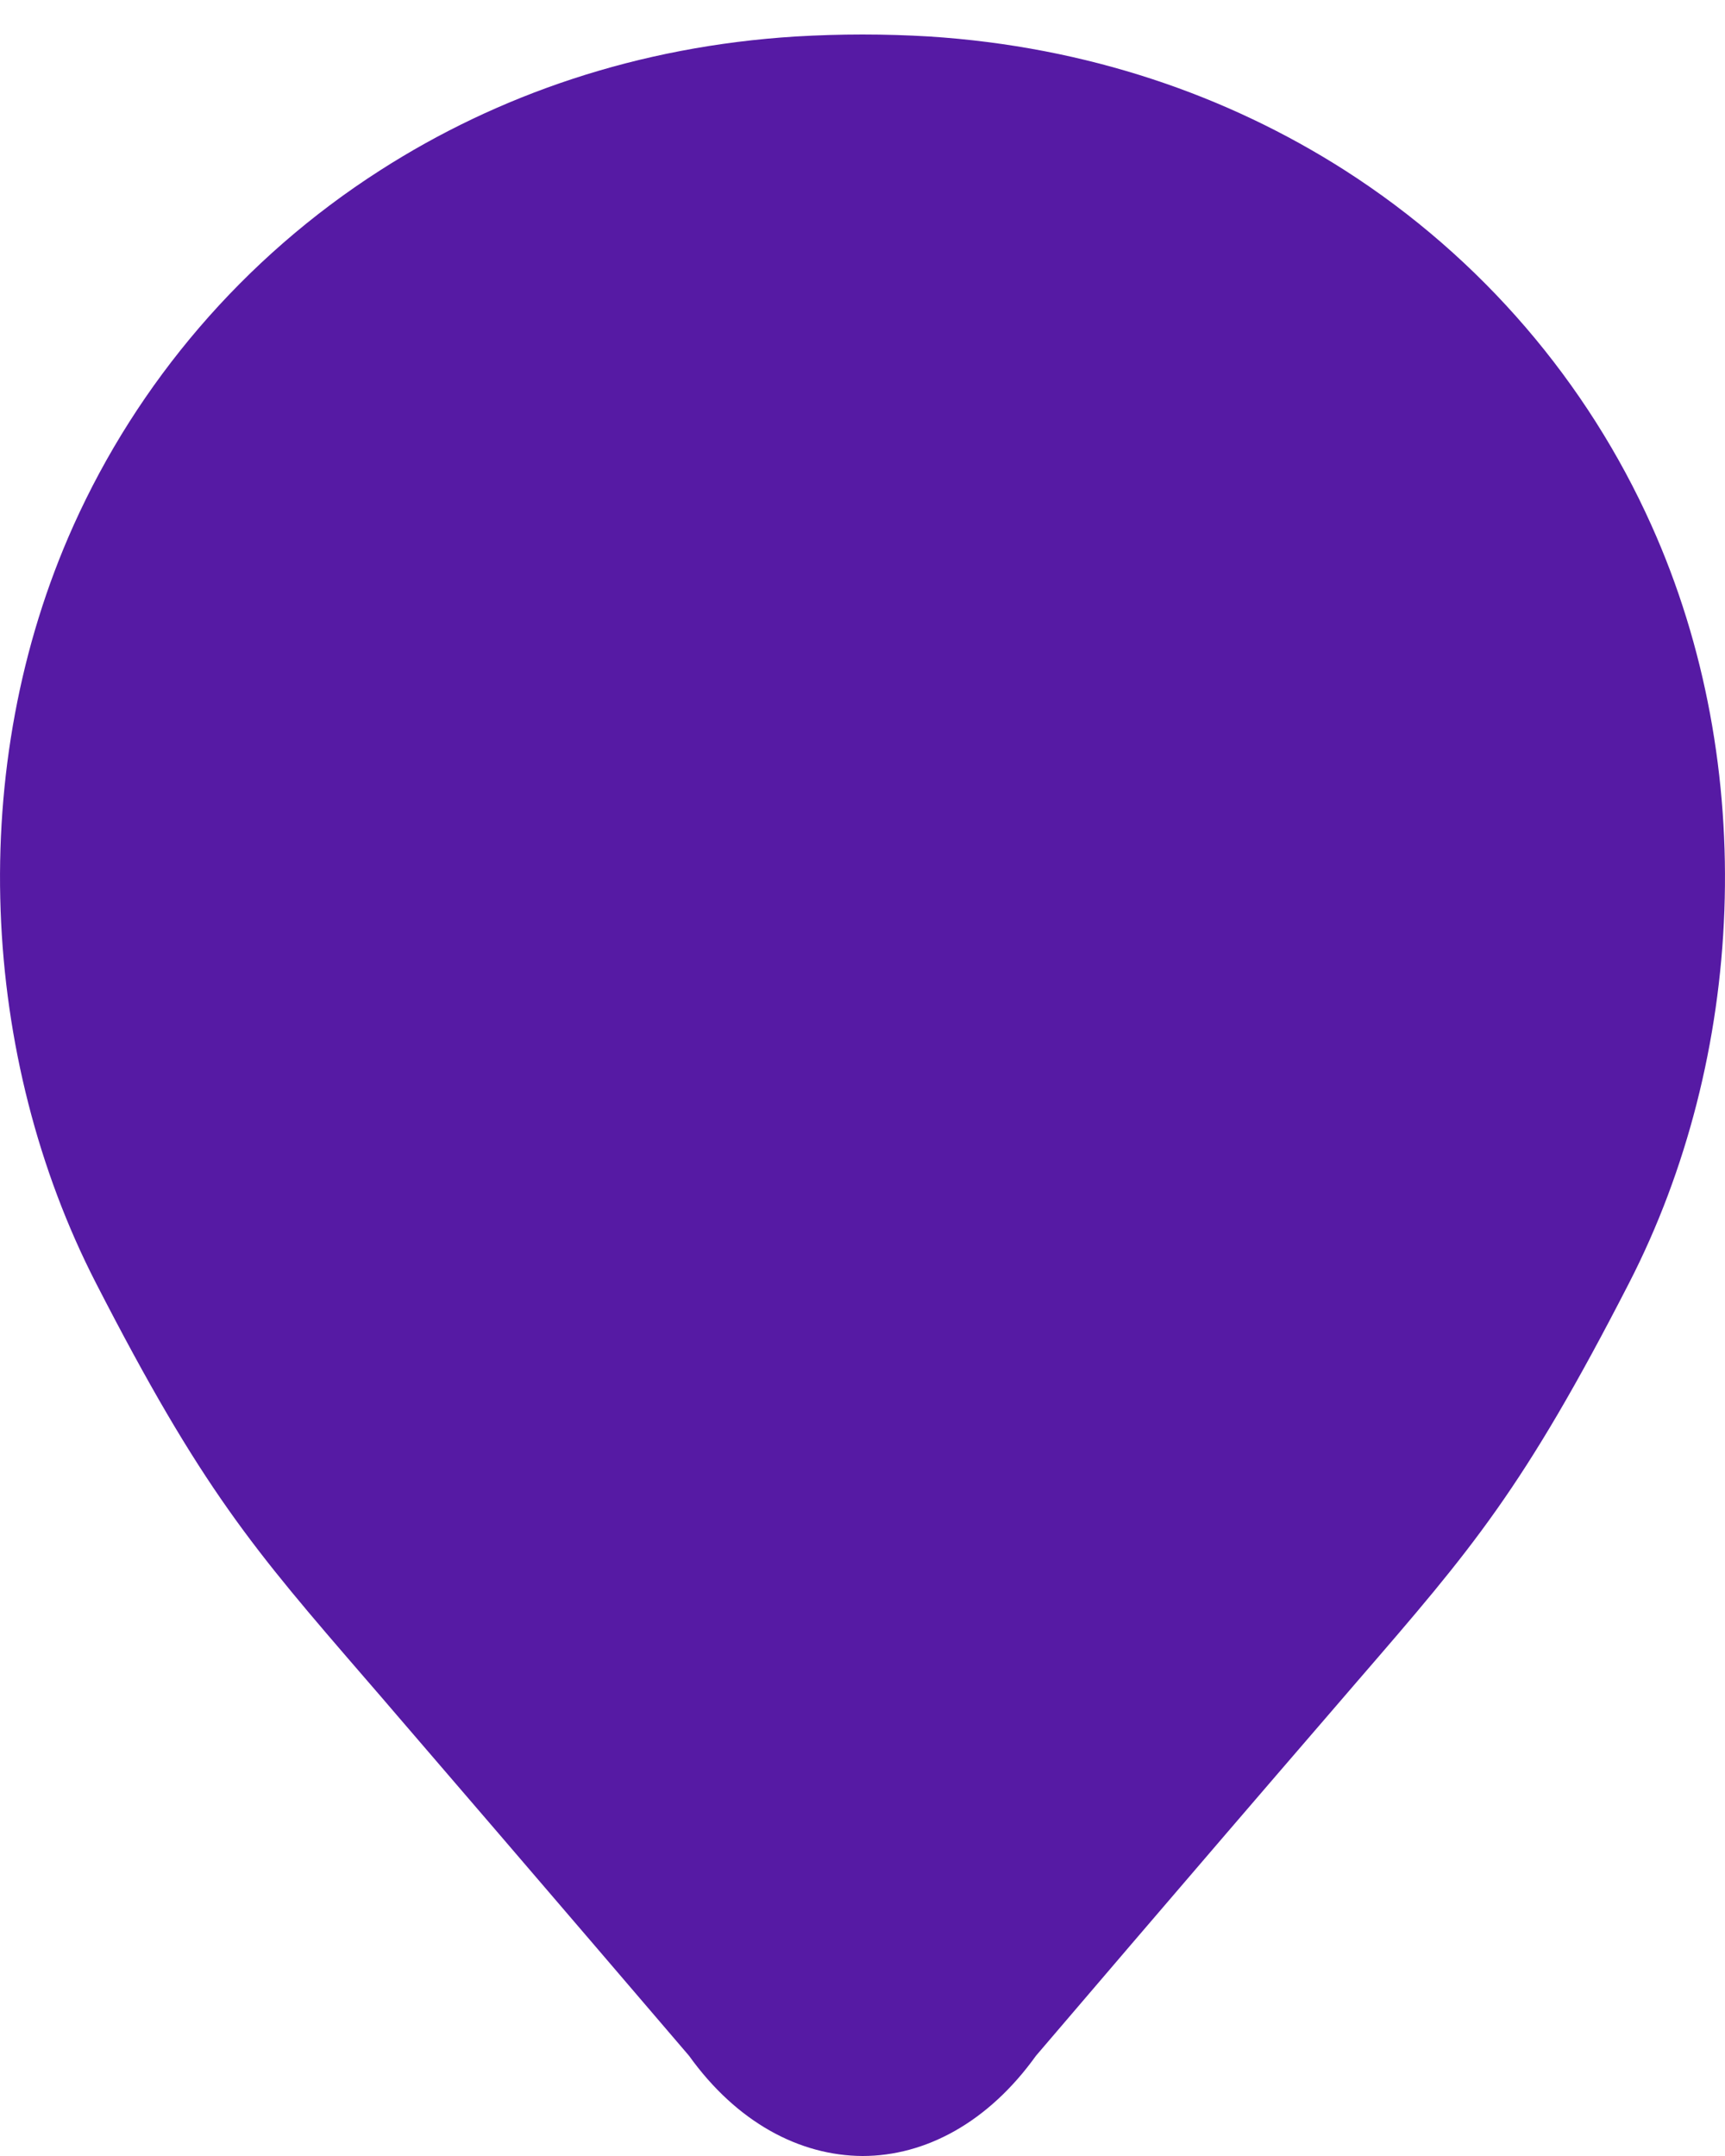 <svg width="20" height="25" viewBox="0 0 20 25" fill="none" xmlns="http://www.w3.org/2000/svg">
<path fill-rule="evenodd" clip-rule="evenodd" d="M19.146 6.089C18.406 4.44 17.186 2.995 15.591 1.974C14.233 1.107 12.609 0.541 10.772 0.423C10.519 0.408 10.261 0.4 10 0.4C9.743 0.4 9.485 0.408 9.228 0.423C7.391 0.537 5.767 1.103 4.409 1.974C2.814 2.995 1.594 4.444 0.854 6.089C-0.409 8.896 -0.227 12.268 1.111 14.875C2.342 17.273 2.933 17.956 4.248 19.478L4.248 19.478C4.359 19.606 4.474 19.739 4.595 19.881C6.163 21.702 7.989 23.838 7.989 23.838C8.543 24.611 9.271 24.996 10 25C10.729 25 11.457 24.611 12.011 23.838C12.011 23.838 13.837 21.698 15.405 19.881C15.526 19.74 15.641 19.607 15.751 19.479L15.752 19.478C17.067 17.956 17.658 17.273 18.889 14.875C20.227 12.268 20.409 8.896 19.146 6.089Z" fill="#561AA4"/>
</svg>

